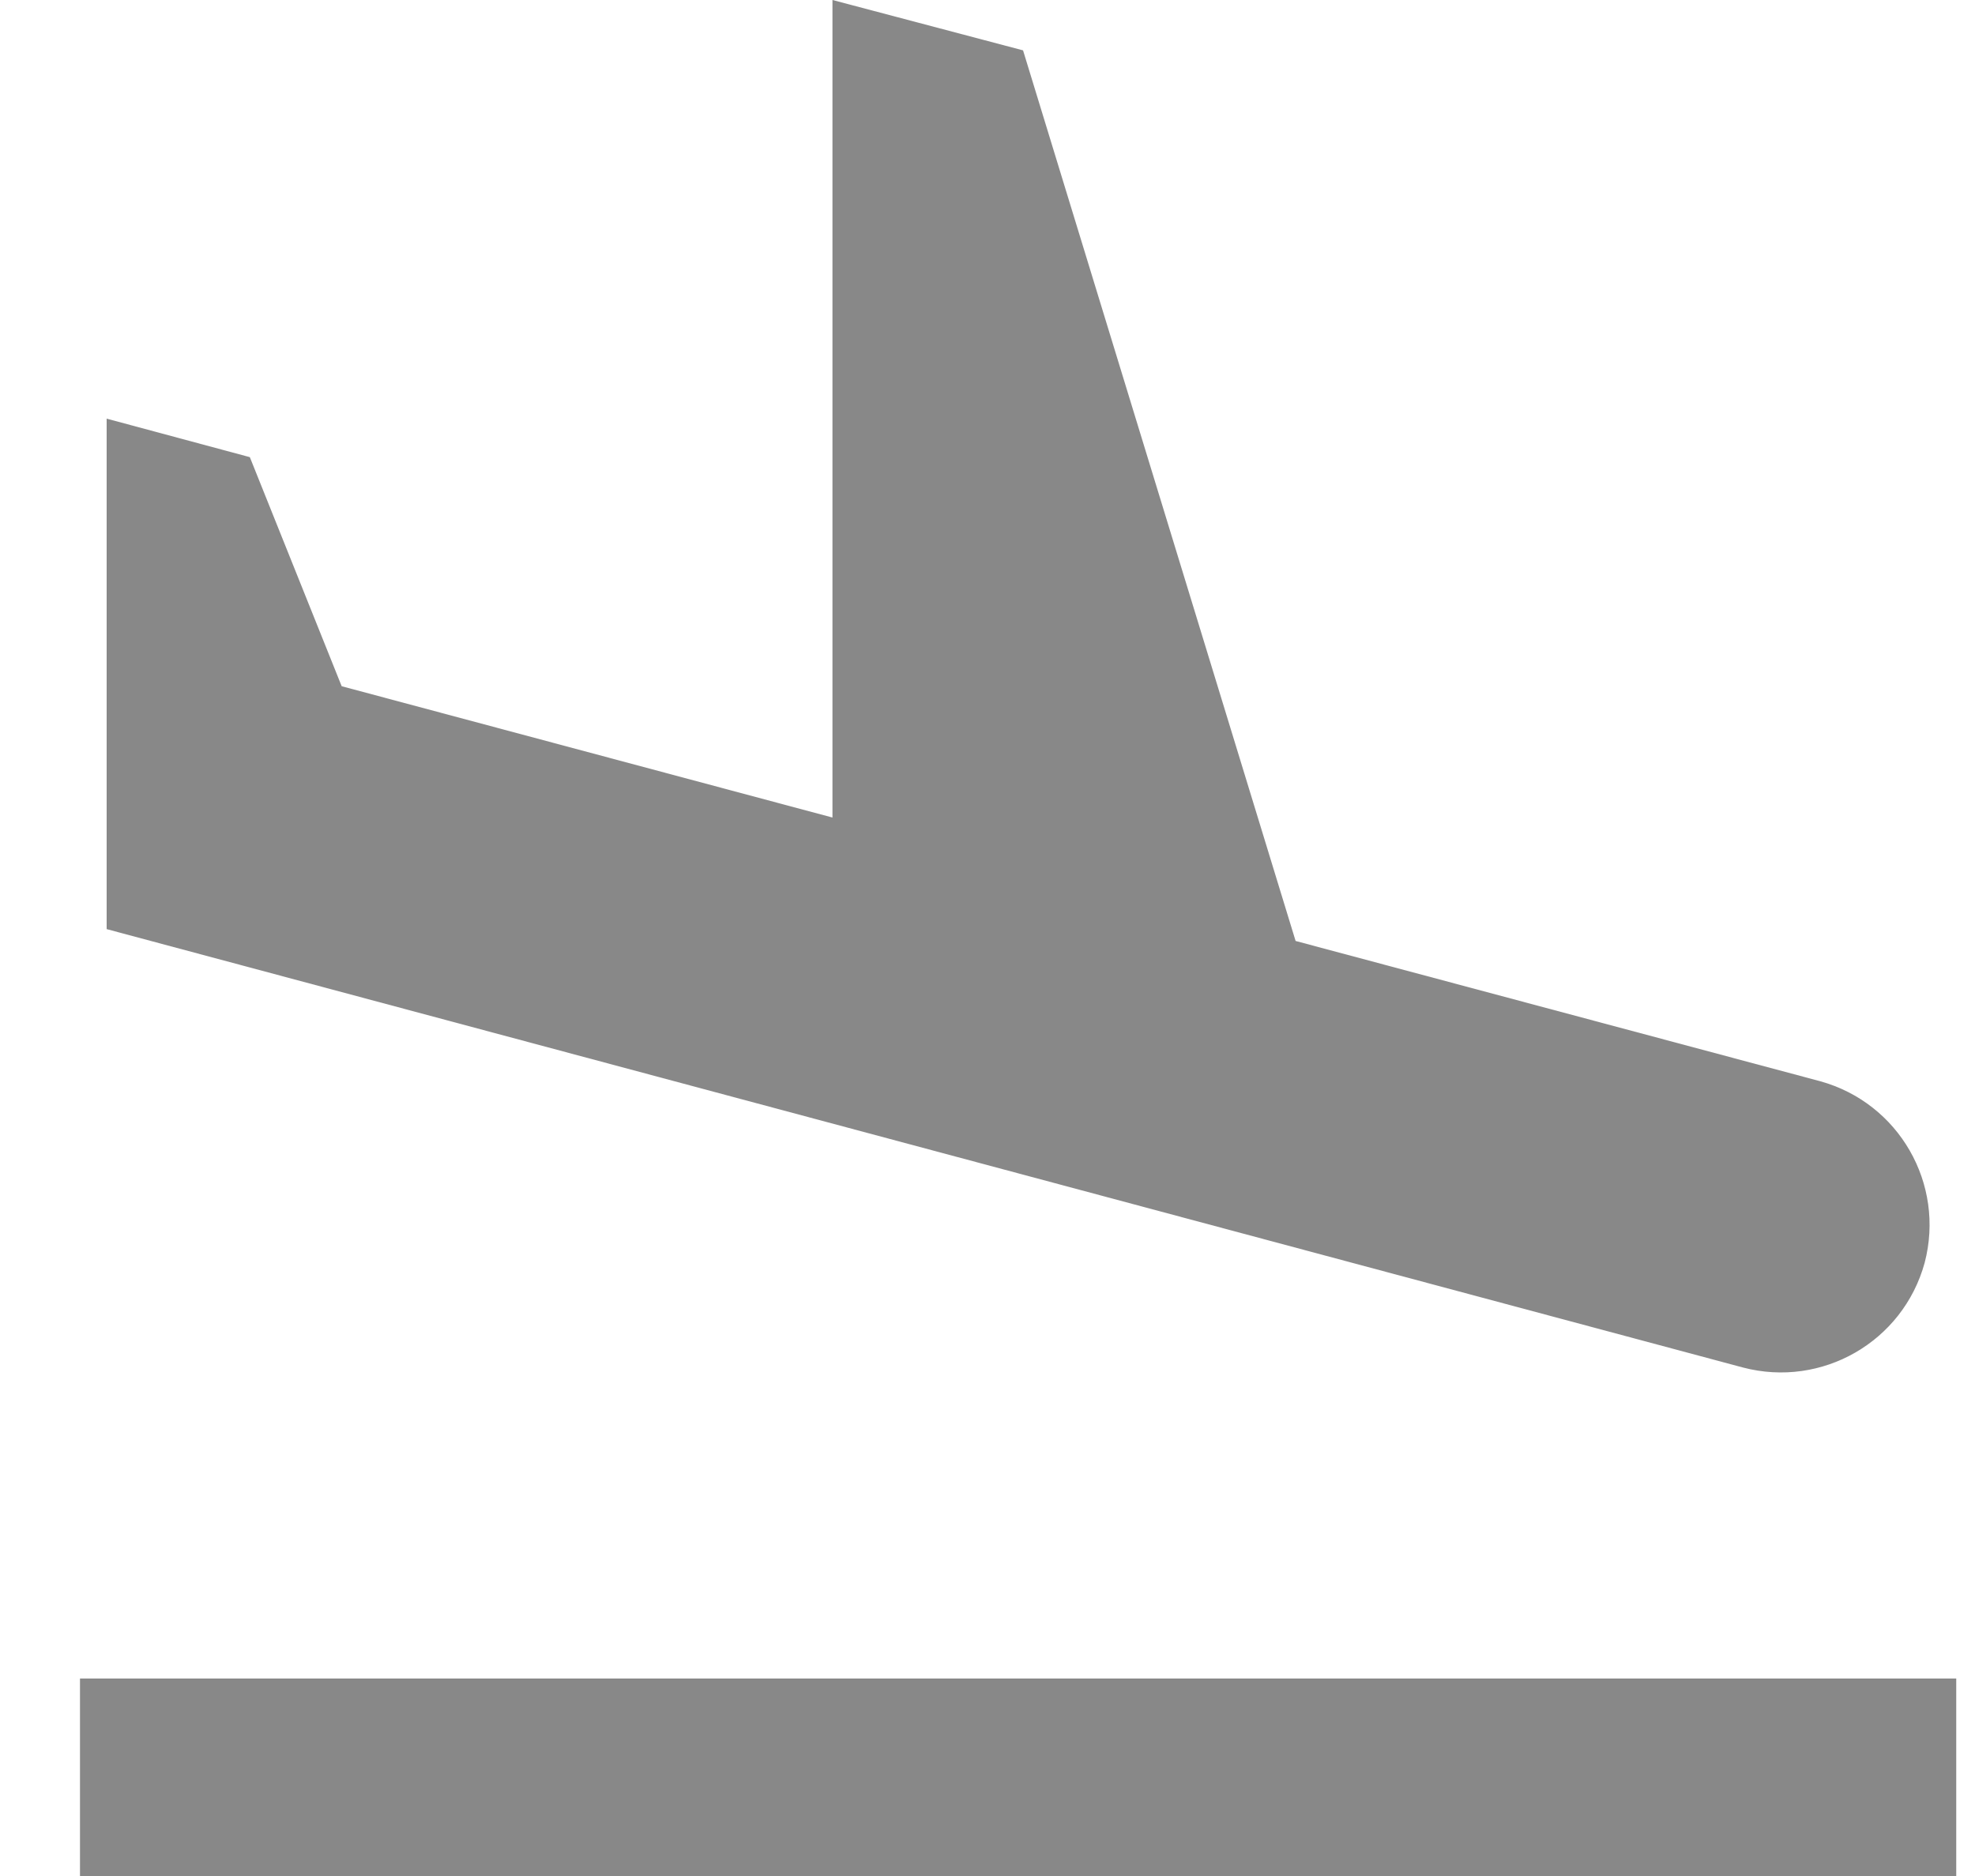 <svg width="20" height="19" viewBox="0 0 20 19" fill="none" xmlns="http://www.w3.org/2000/svg">
<path d="M0.81 17H19.81V19H0.81V17ZM17.65 13.85C18.45 14.06 19.27 13.59 19.49 12.79C19.7 11.99 19.23 11.17 18.43 10.95L13.12 9.53L10.36 0.51L8.43 0V8.28L3.46 6.95L2.53 4.63L1.08 4.24V9.41L17.65 13.85Z" fill="#888888"/>
</svg>
